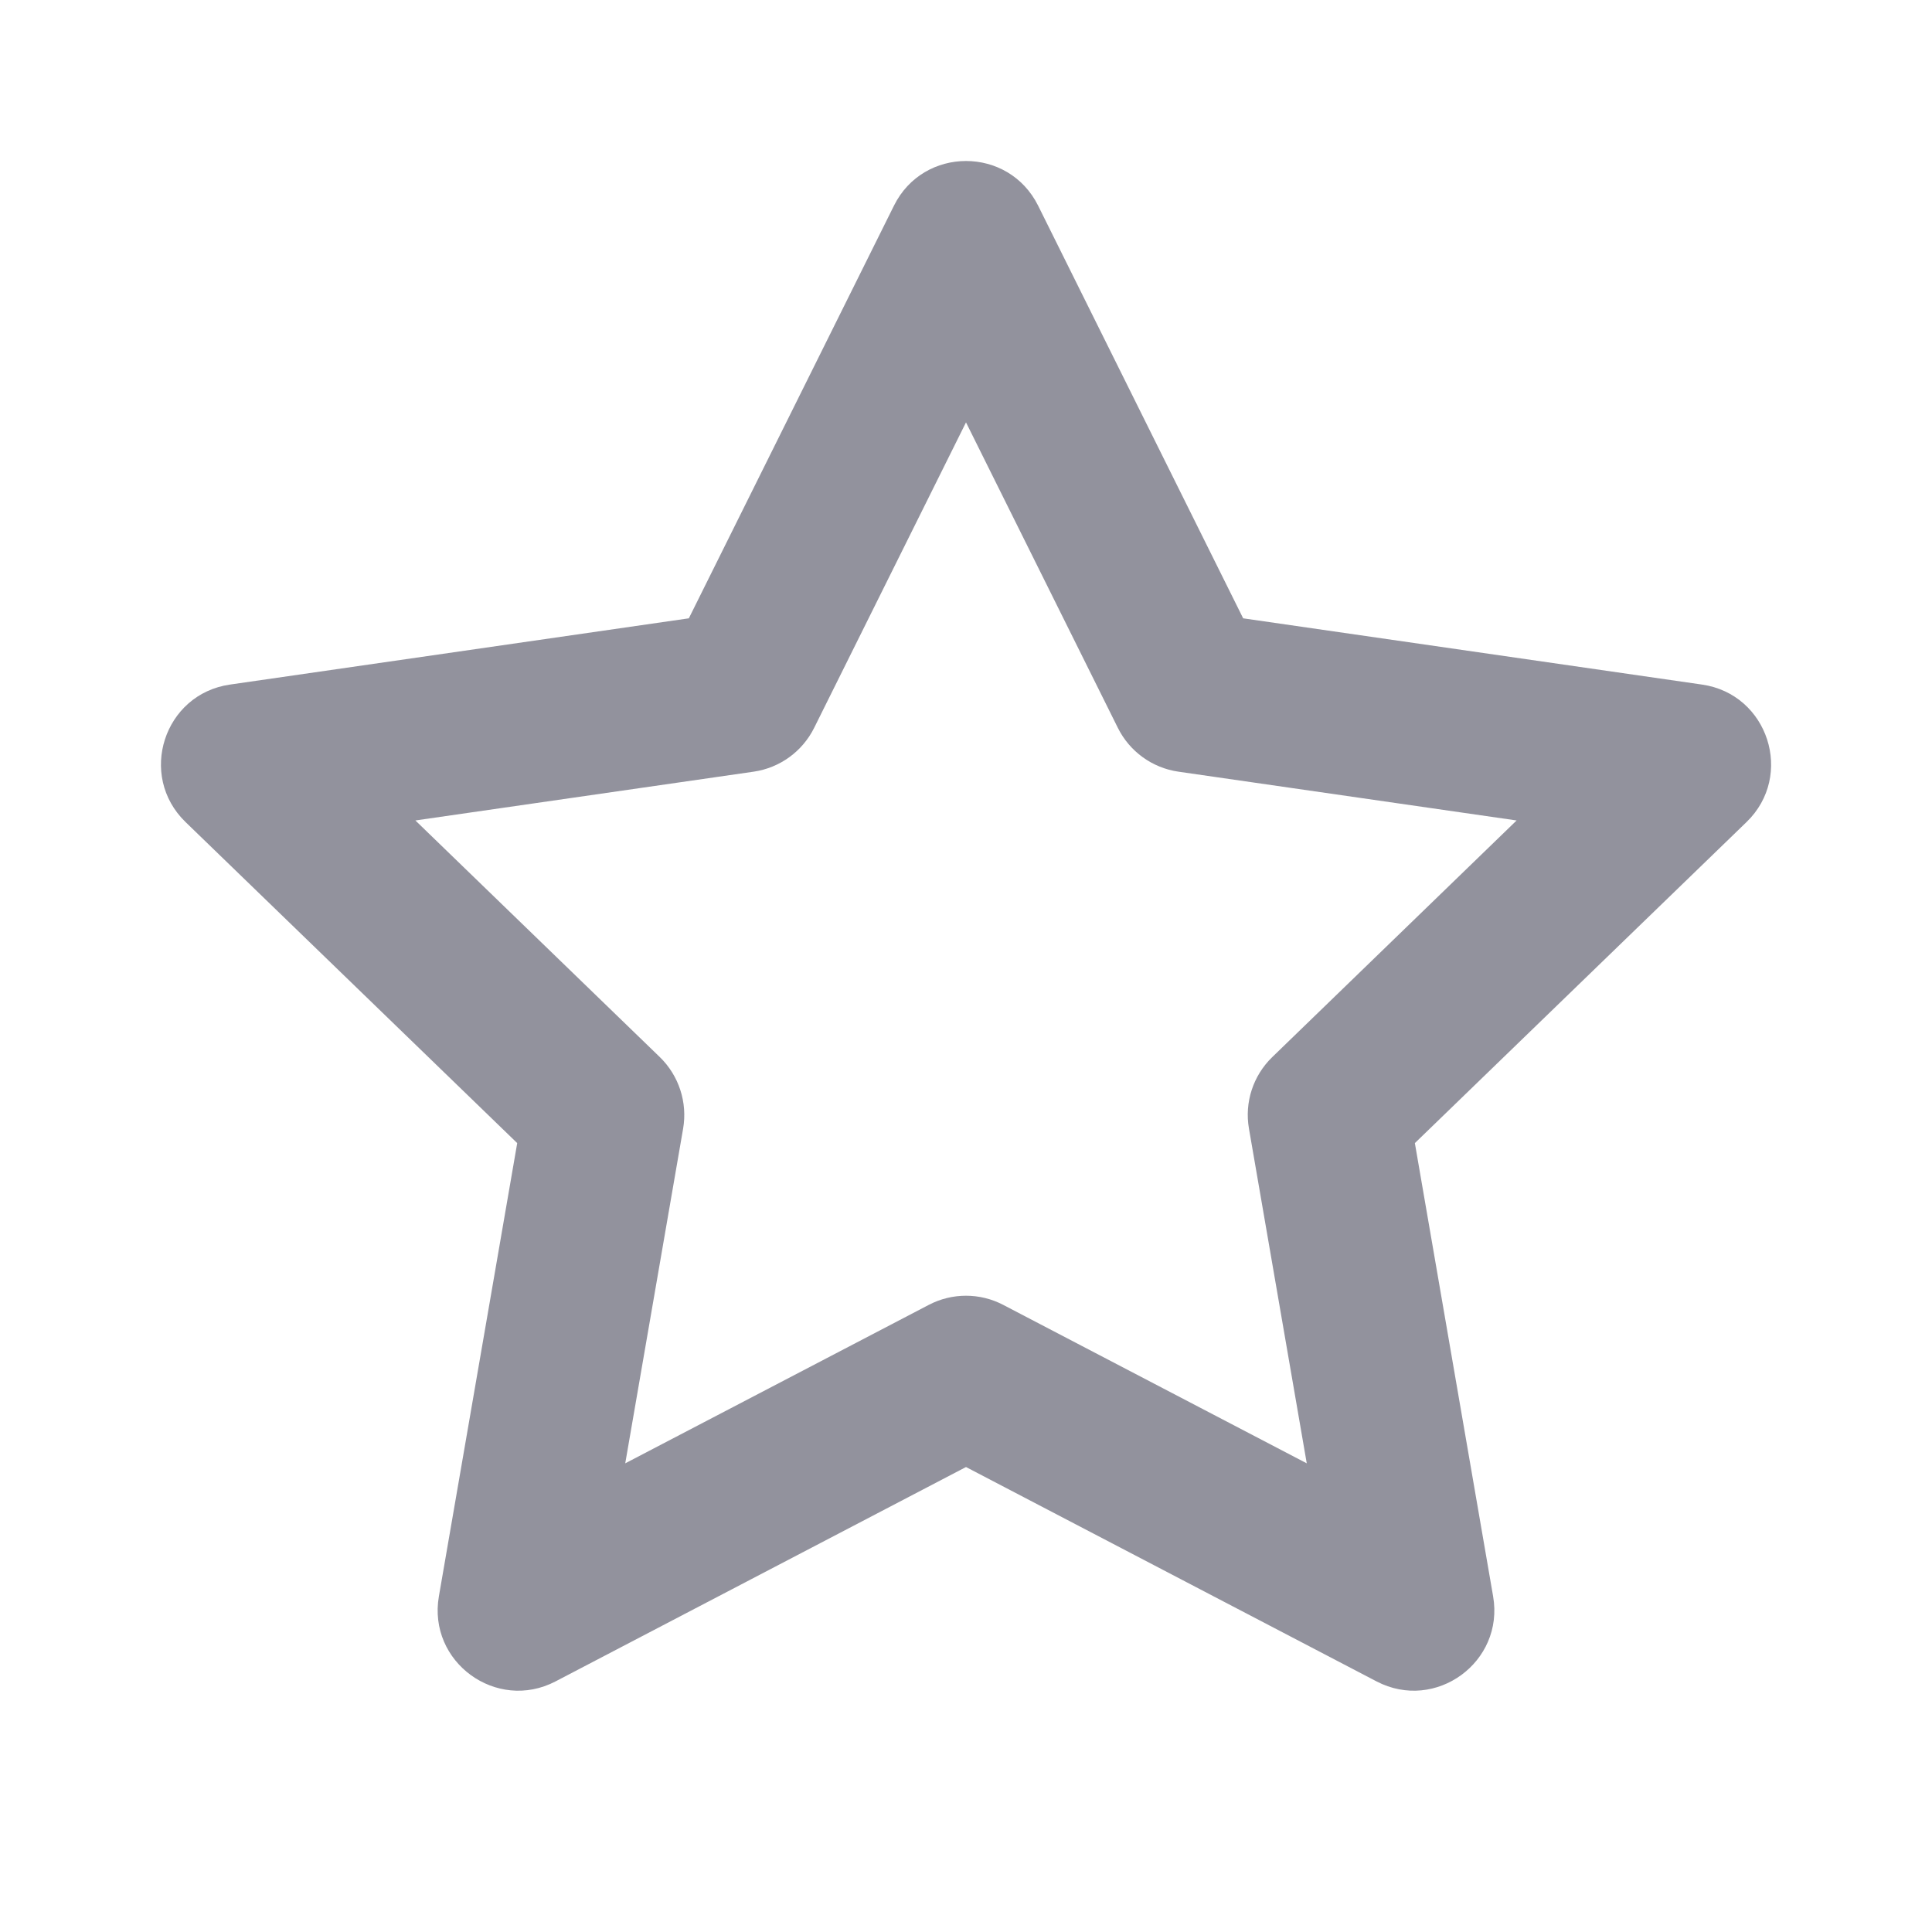 <svg width="24" height="24" viewBox="0 0 24 24" fill="none" xmlns="http://www.w3.org/2000/svg">
<path fill-rule="evenodd" clip-rule="evenodd" d="M12 18.224L6.901 20.887C6.167 21.27 5.311 20.646 5.452 19.83L6.425 14.2L2.305 10.212C1.708 9.634 2.035 8.622 2.857 8.504L8.557 7.681L11.105 2.555C11.472 1.815 12.528 1.815 12.896 2.555L15.443 7.681L21.143 8.504C21.965 8.622 22.293 9.634 21.696 10.212L17.576 14.2L18.548 19.83C18.689 20.646 17.834 21.27 17.1 20.887L12 18.224ZM11.537 16.21C11.827 16.058 12.173 16.058 12.463 16.21L16.233 18.178L15.515 14.02C15.458 13.694 15.567 13.361 15.805 13.131L18.84 10.192L14.639 9.586C14.313 9.539 14.032 9.335 13.886 9.041L12 5.247L10.114 9.041C9.968 9.335 9.687 9.539 9.362 9.586L5.16 10.192L8.196 13.131C8.433 13.361 8.542 13.694 8.486 14.02L7.767 18.178L11.537 16.21Z" fill="#92929D"/>
</svg>
